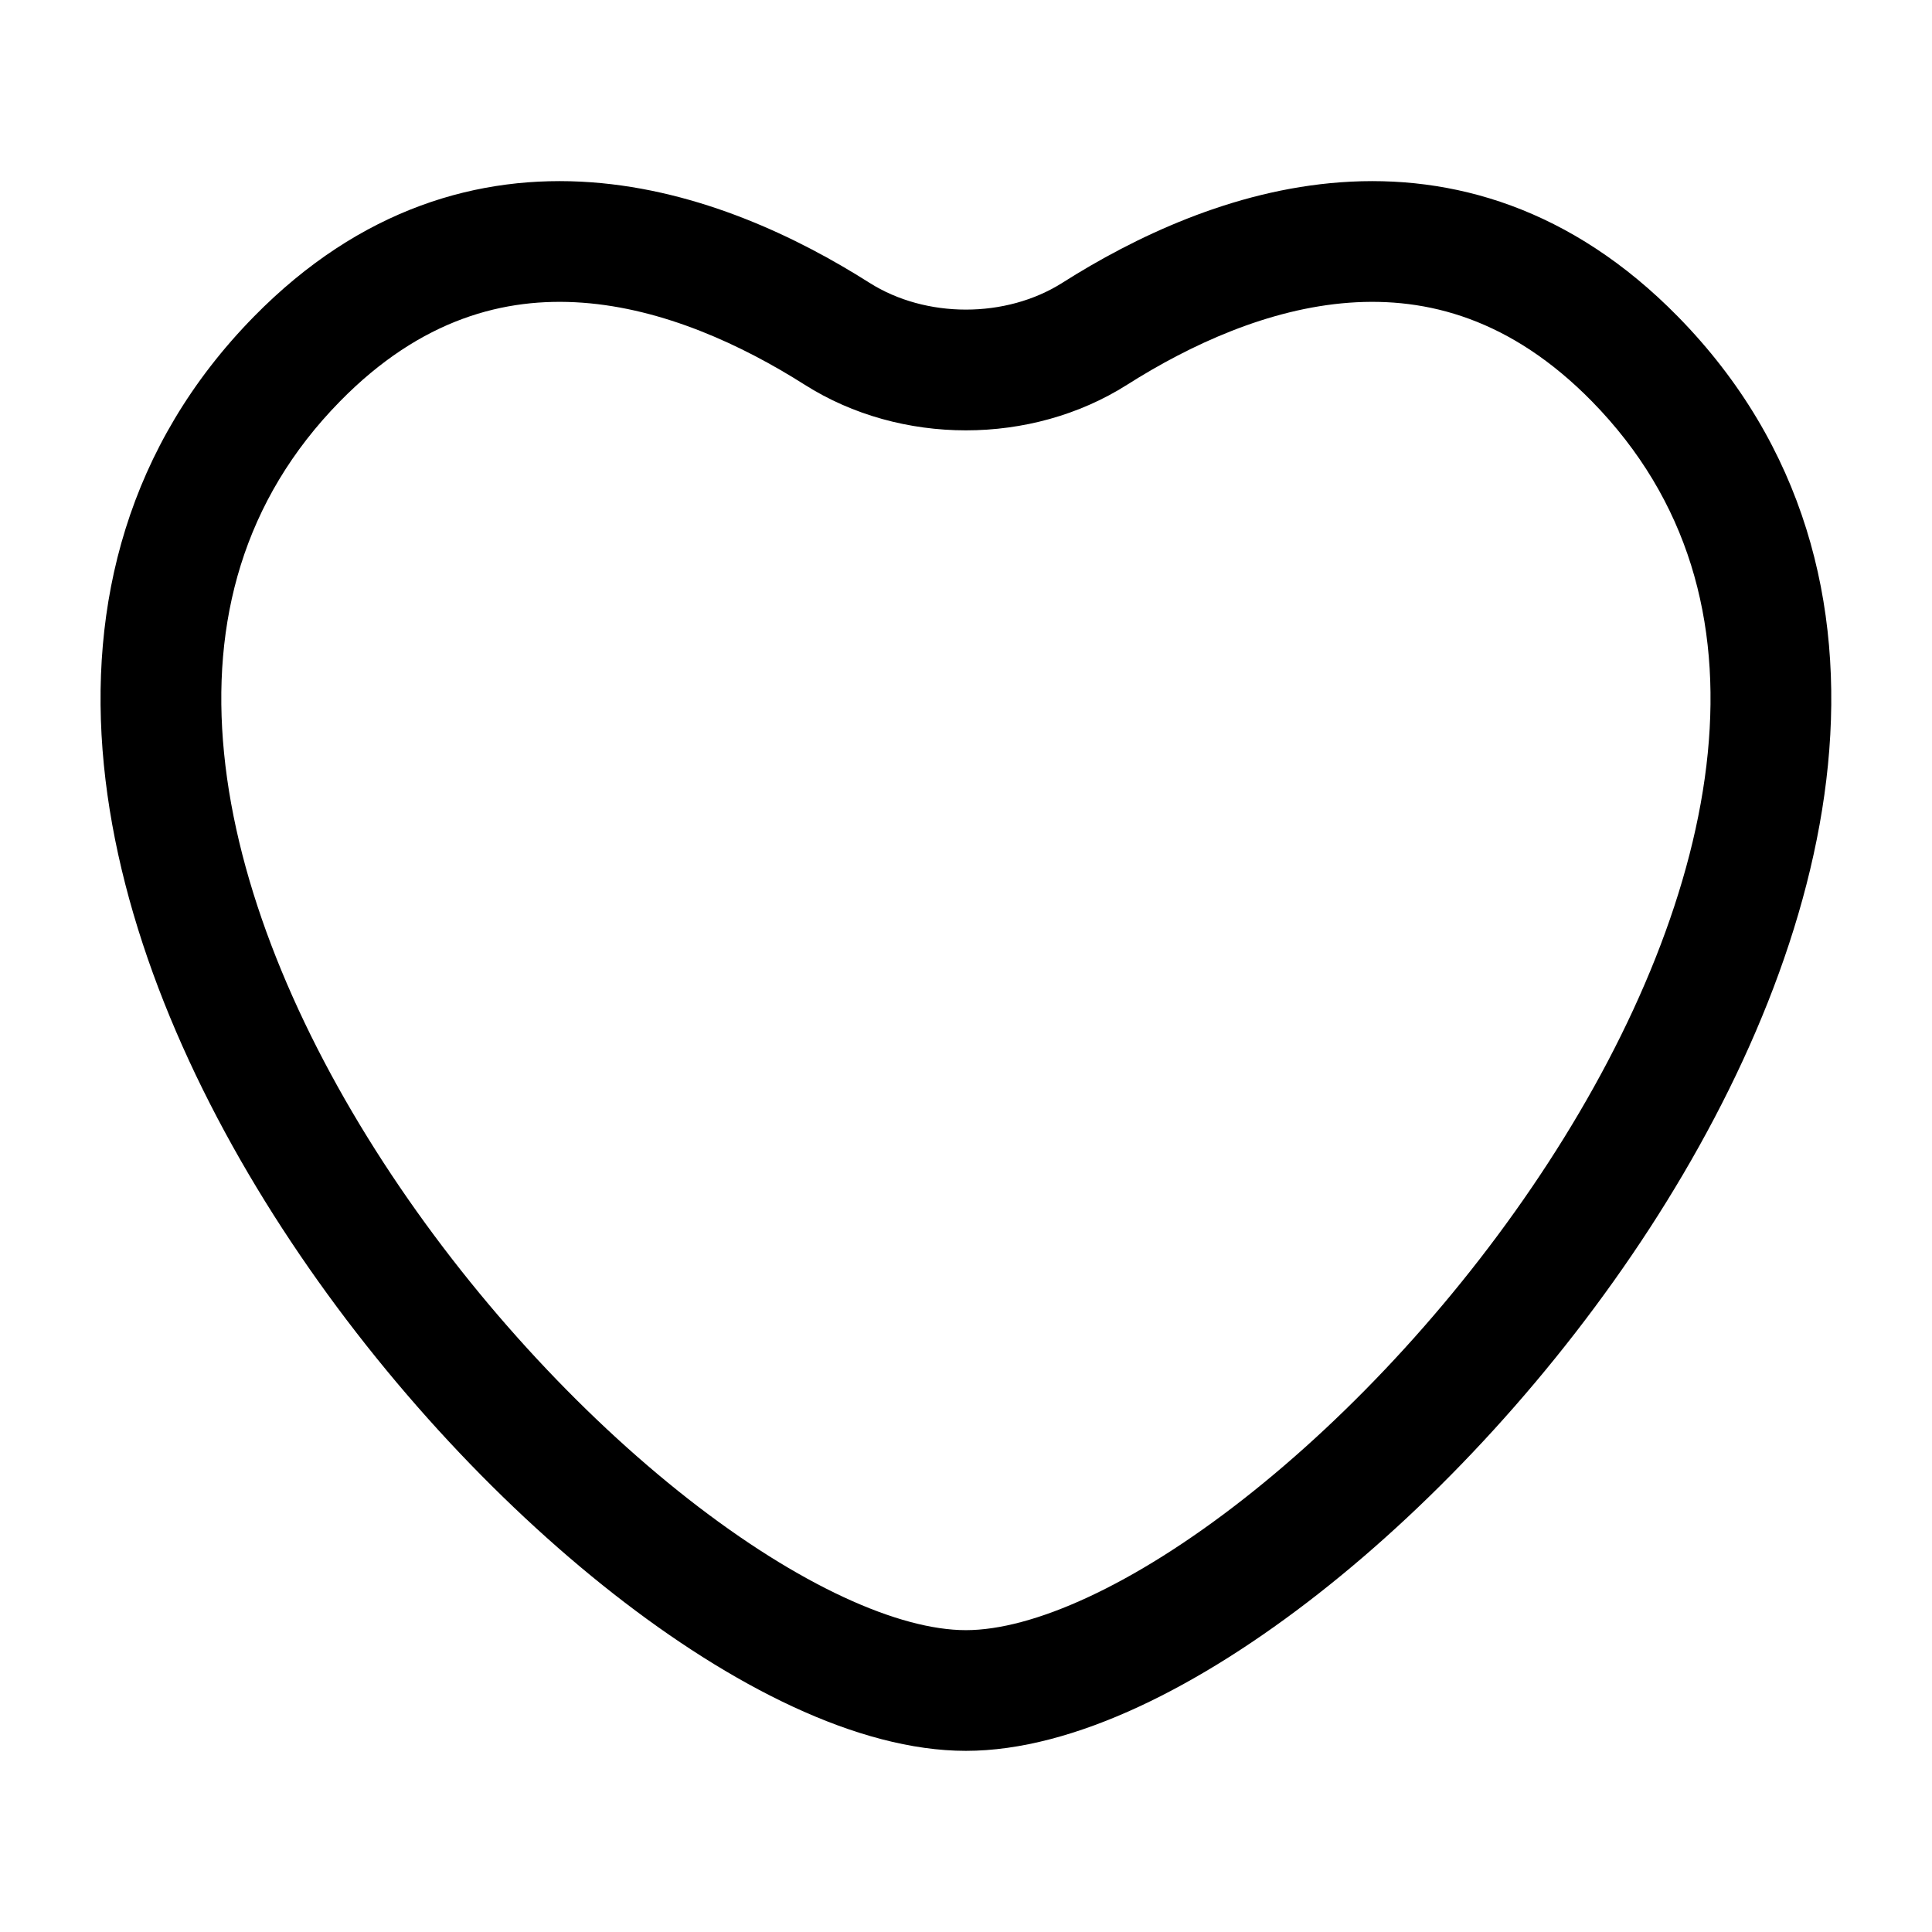 <svg width="34" height="34" viewBox="0 0 34 34" fill="none" xmlns="http://www.w3.org/2000/svg">
<path fill-rule="evenodd" clip-rule="evenodd" d="M29.532 5.575C27.651 3.657 25.557 3.064 23.591 3.208C21.678 3.348 19.955 4.178 18.697 4.976C17.705 5.606 16.292 5.606 15.3 4.976C14.042 4.178 12.319 3.348 10.406 3.208C8.44 3.064 6.346 3.657 4.465 5.575C2.245 7.84 1.548 10.635 1.828 13.462C2.105 16.257 3.33 19.098 4.965 21.615C6.605 24.139 8.699 26.406 10.8 28.051C12.854 29.66 15.09 30.812 16.998 30.812C18.907 30.812 21.143 29.66 23.197 28.051C25.298 26.406 27.392 24.139 29.032 21.615C30.666 19.098 31.892 16.257 32.169 13.462C32.449 10.635 31.752 7.84 29.532 5.575ZM19.835 6.771C20.948 6.065 22.325 5.431 23.746 5.327C25.114 5.227 26.588 5.609 28.015 7.063C29.719 8.802 30.283 10.937 30.054 13.253C29.822 15.602 28.769 18.118 27.249 20.458C25.734 22.791 23.798 24.881 21.887 26.378C19.93 27.911 18.171 28.688 16.998 28.688C15.826 28.688 14.068 27.911 12.11 26.378C10.199 24.881 8.263 22.791 6.748 20.458C5.228 18.118 4.175 15.602 3.943 13.253C3.714 10.937 4.278 8.802 5.983 7.063C7.409 5.609 8.883 5.227 10.251 5.327C11.672 5.431 13.049 6.065 14.162 6.771C15.849 7.841 18.148 7.841 19.835 6.771Z" fill="black"/>
</svg>
